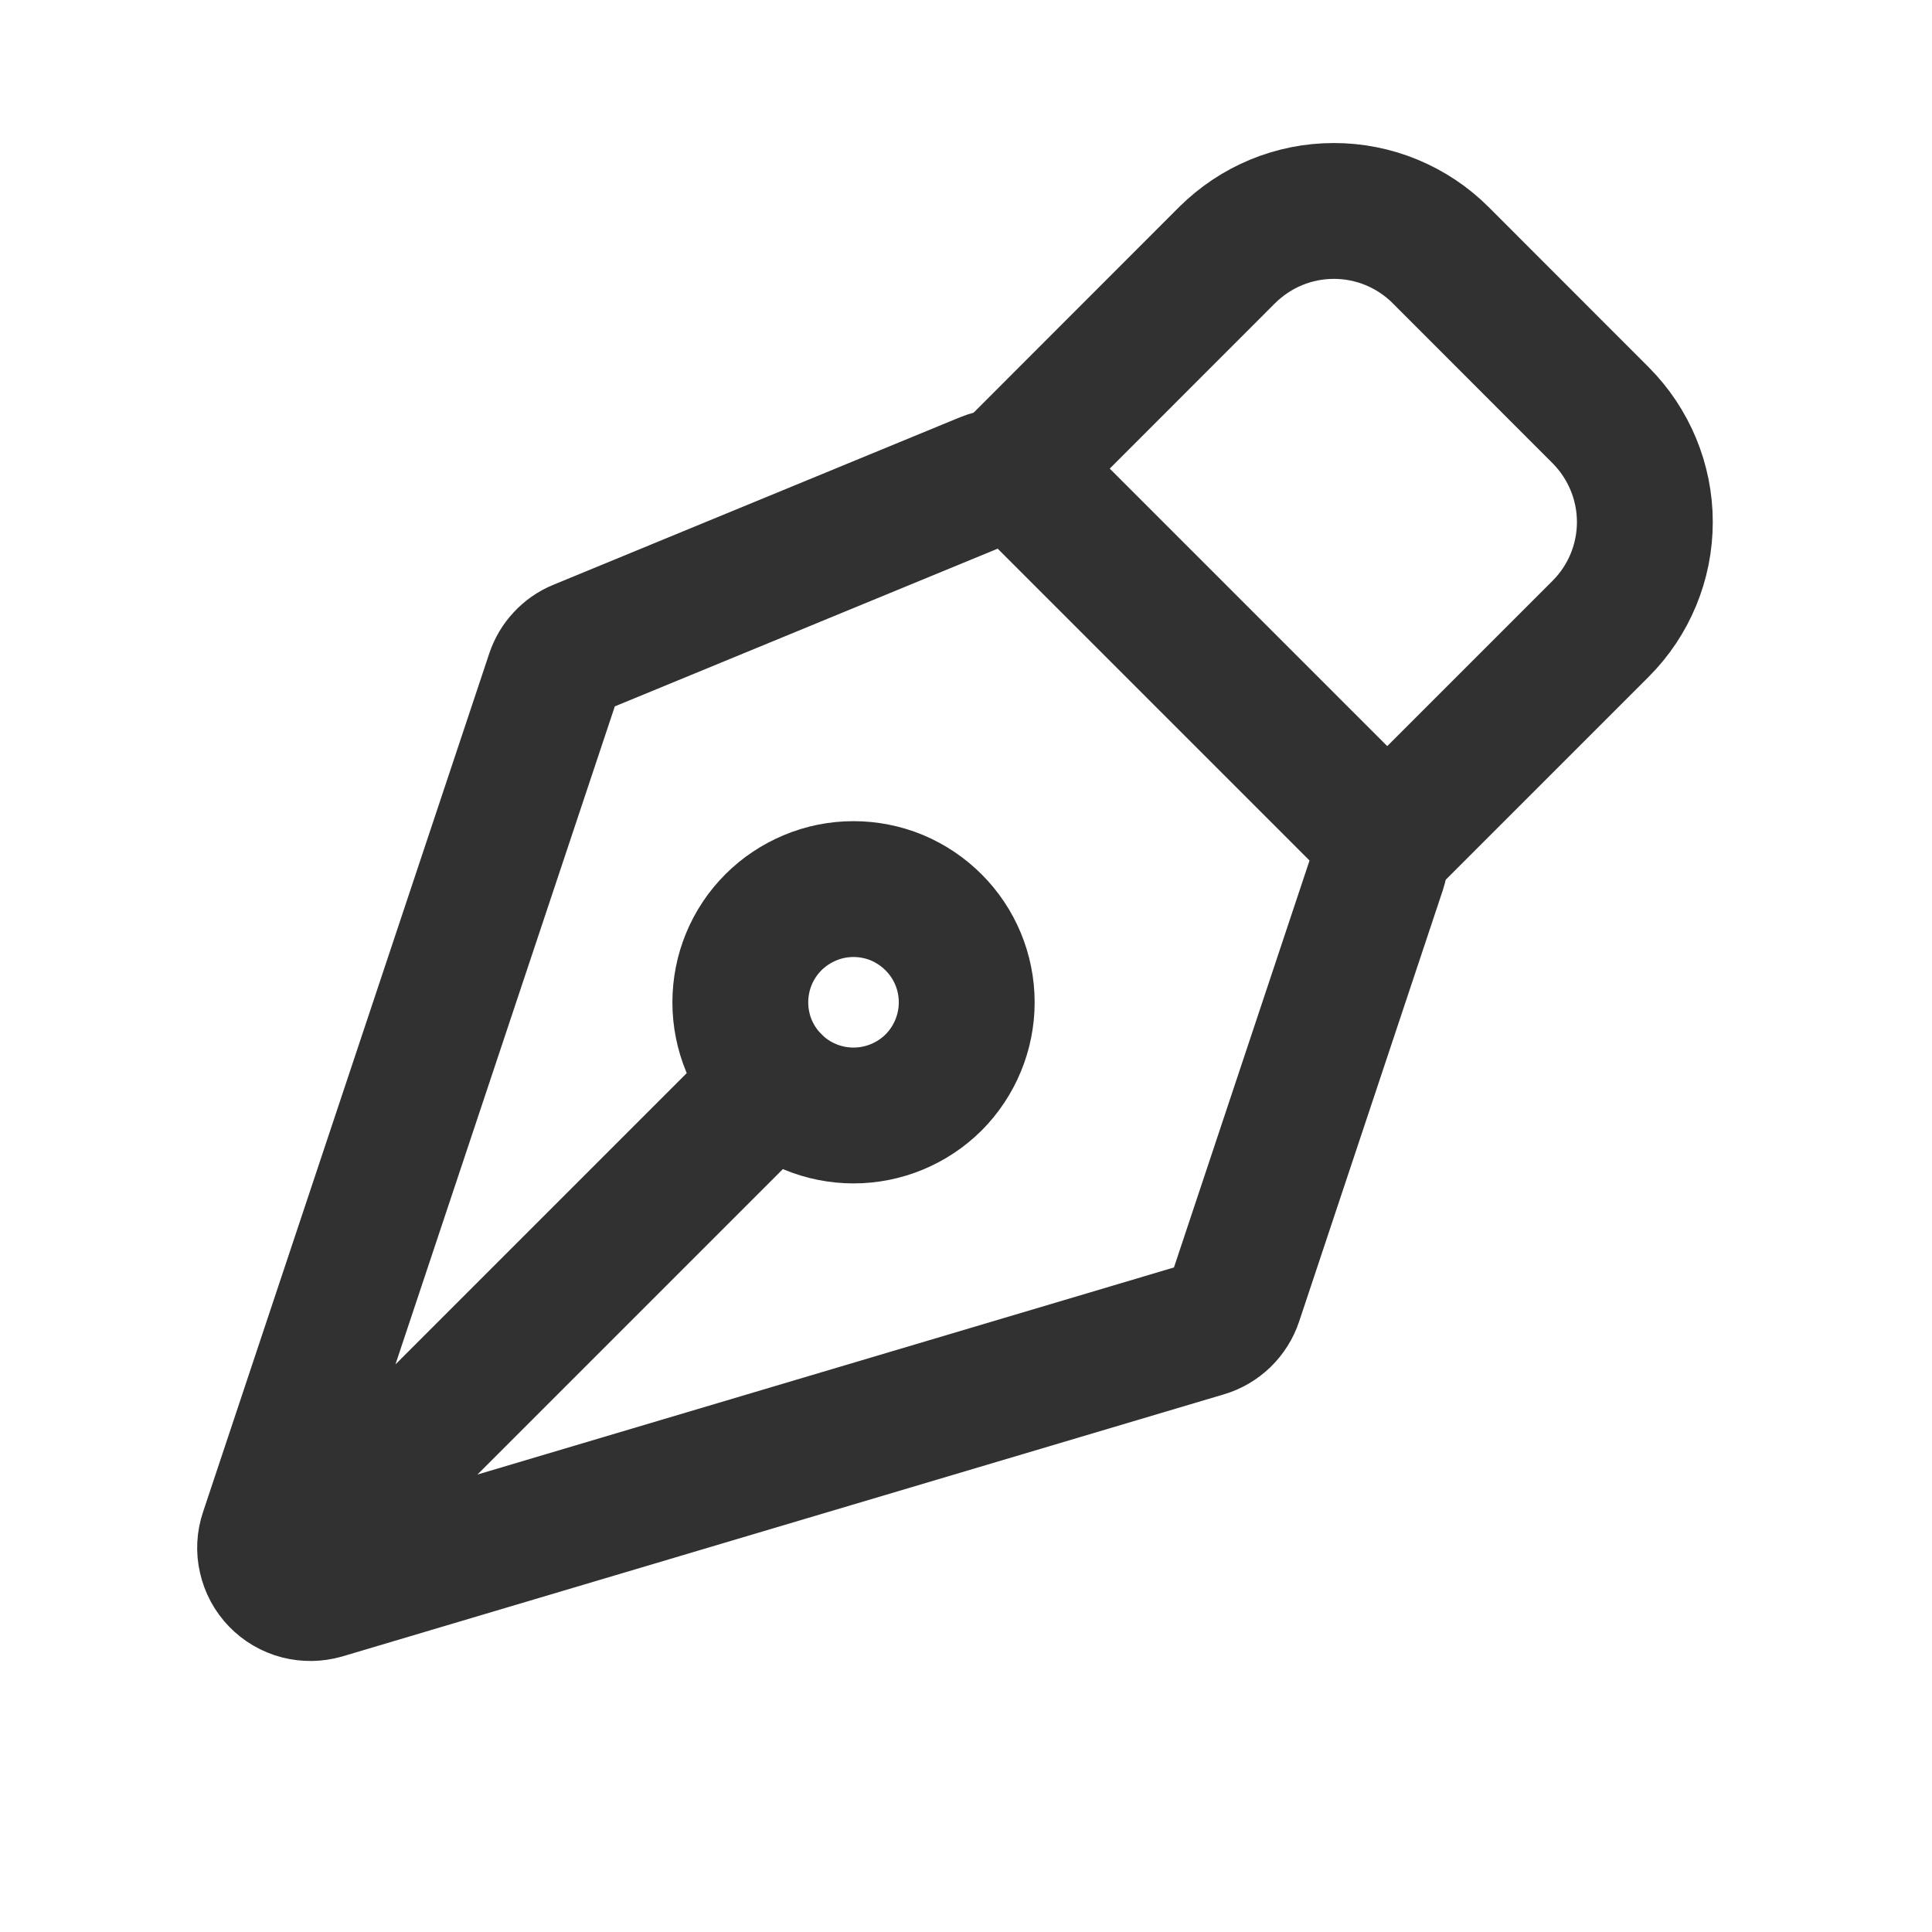 <svg width="16" height="16" viewBox="0 0 16 16" fill="none" xmlns="http://www.w3.org/2000/svg">
<path d="M2.429 12.941L6.406 8.964M11.415 7.195L10.225 10.767C10.206 10.824 10.173 10.876 10.13 10.918C10.086 10.96 10.034 10.991 9.976 11.008L2.677 13.178C2.611 13.197 2.541 13.198 2.475 13.181C2.409 13.164 2.348 13.128 2.301 13.079C2.253 13.03 2.22 12.968 2.205 12.901C2.189 12.834 2.193 12.765 2.215 12.7L4.585 5.591C4.602 5.54 4.629 5.493 4.666 5.454C4.703 5.414 4.747 5.383 4.797 5.363L8.164 3.976C8.232 3.948 8.308 3.941 8.38 3.955C8.453 3.97 8.52 4.005 8.572 4.058L11.325 6.811C11.374 6.861 11.408 6.923 11.424 6.99C11.44 7.058 11.437 7.129 11.415 7.195Z" stroke="#313131" stroke-width="1.125" stroke-linecap="round" stroke-linejoin="round"/>
<path d="M11.488 6.975L13.256 5.207C13.49 4.973 13.622 4.655 13.622 4.323C13.622 3.992 13.49 3.674 13.256 3.439L11.931 2.113C11.815 1.997 11.677 1.905 11.525 1.842C11.373 1.779 11.211 1.747 11.047 1.747C10.882 1.747 10.72 1.779 10.568 1.842C10.416 1.905 10.279 1.997 10.162 2.113L8.395 3.881M7.731 7.638C7.644 7.551 7.541 7.482 7.427 7.434C7.313 7.387 7.191 7.363 7.068 7.363C6.945 7.363 6.823 7.387 6.709 7.435C6.596 7.482 6.492 7.551 6.405 7.638C6.318 7.725 6.249 7.828 6.202 7.942C6.155 8.056 6.131 8.178 6.131 8.301C6.131 8.424 6.155 8.546 6.202 8.66C6.249 8.773 6.319 8.877 6.406 8.964C6.582 9.14 6.82 9.238 7.069 9.238C7.317 9.238 7.556 9.139 7.732 8.964C7.907 8.788 8.006 8.549 8.006 8.301C8.006 8.052 7.907 7.813 7.731 7.638Z" stroke="#313131" stroke-width="1.125" stroke-linecap="round" stroke-linejoin="round"/>
</svg>

